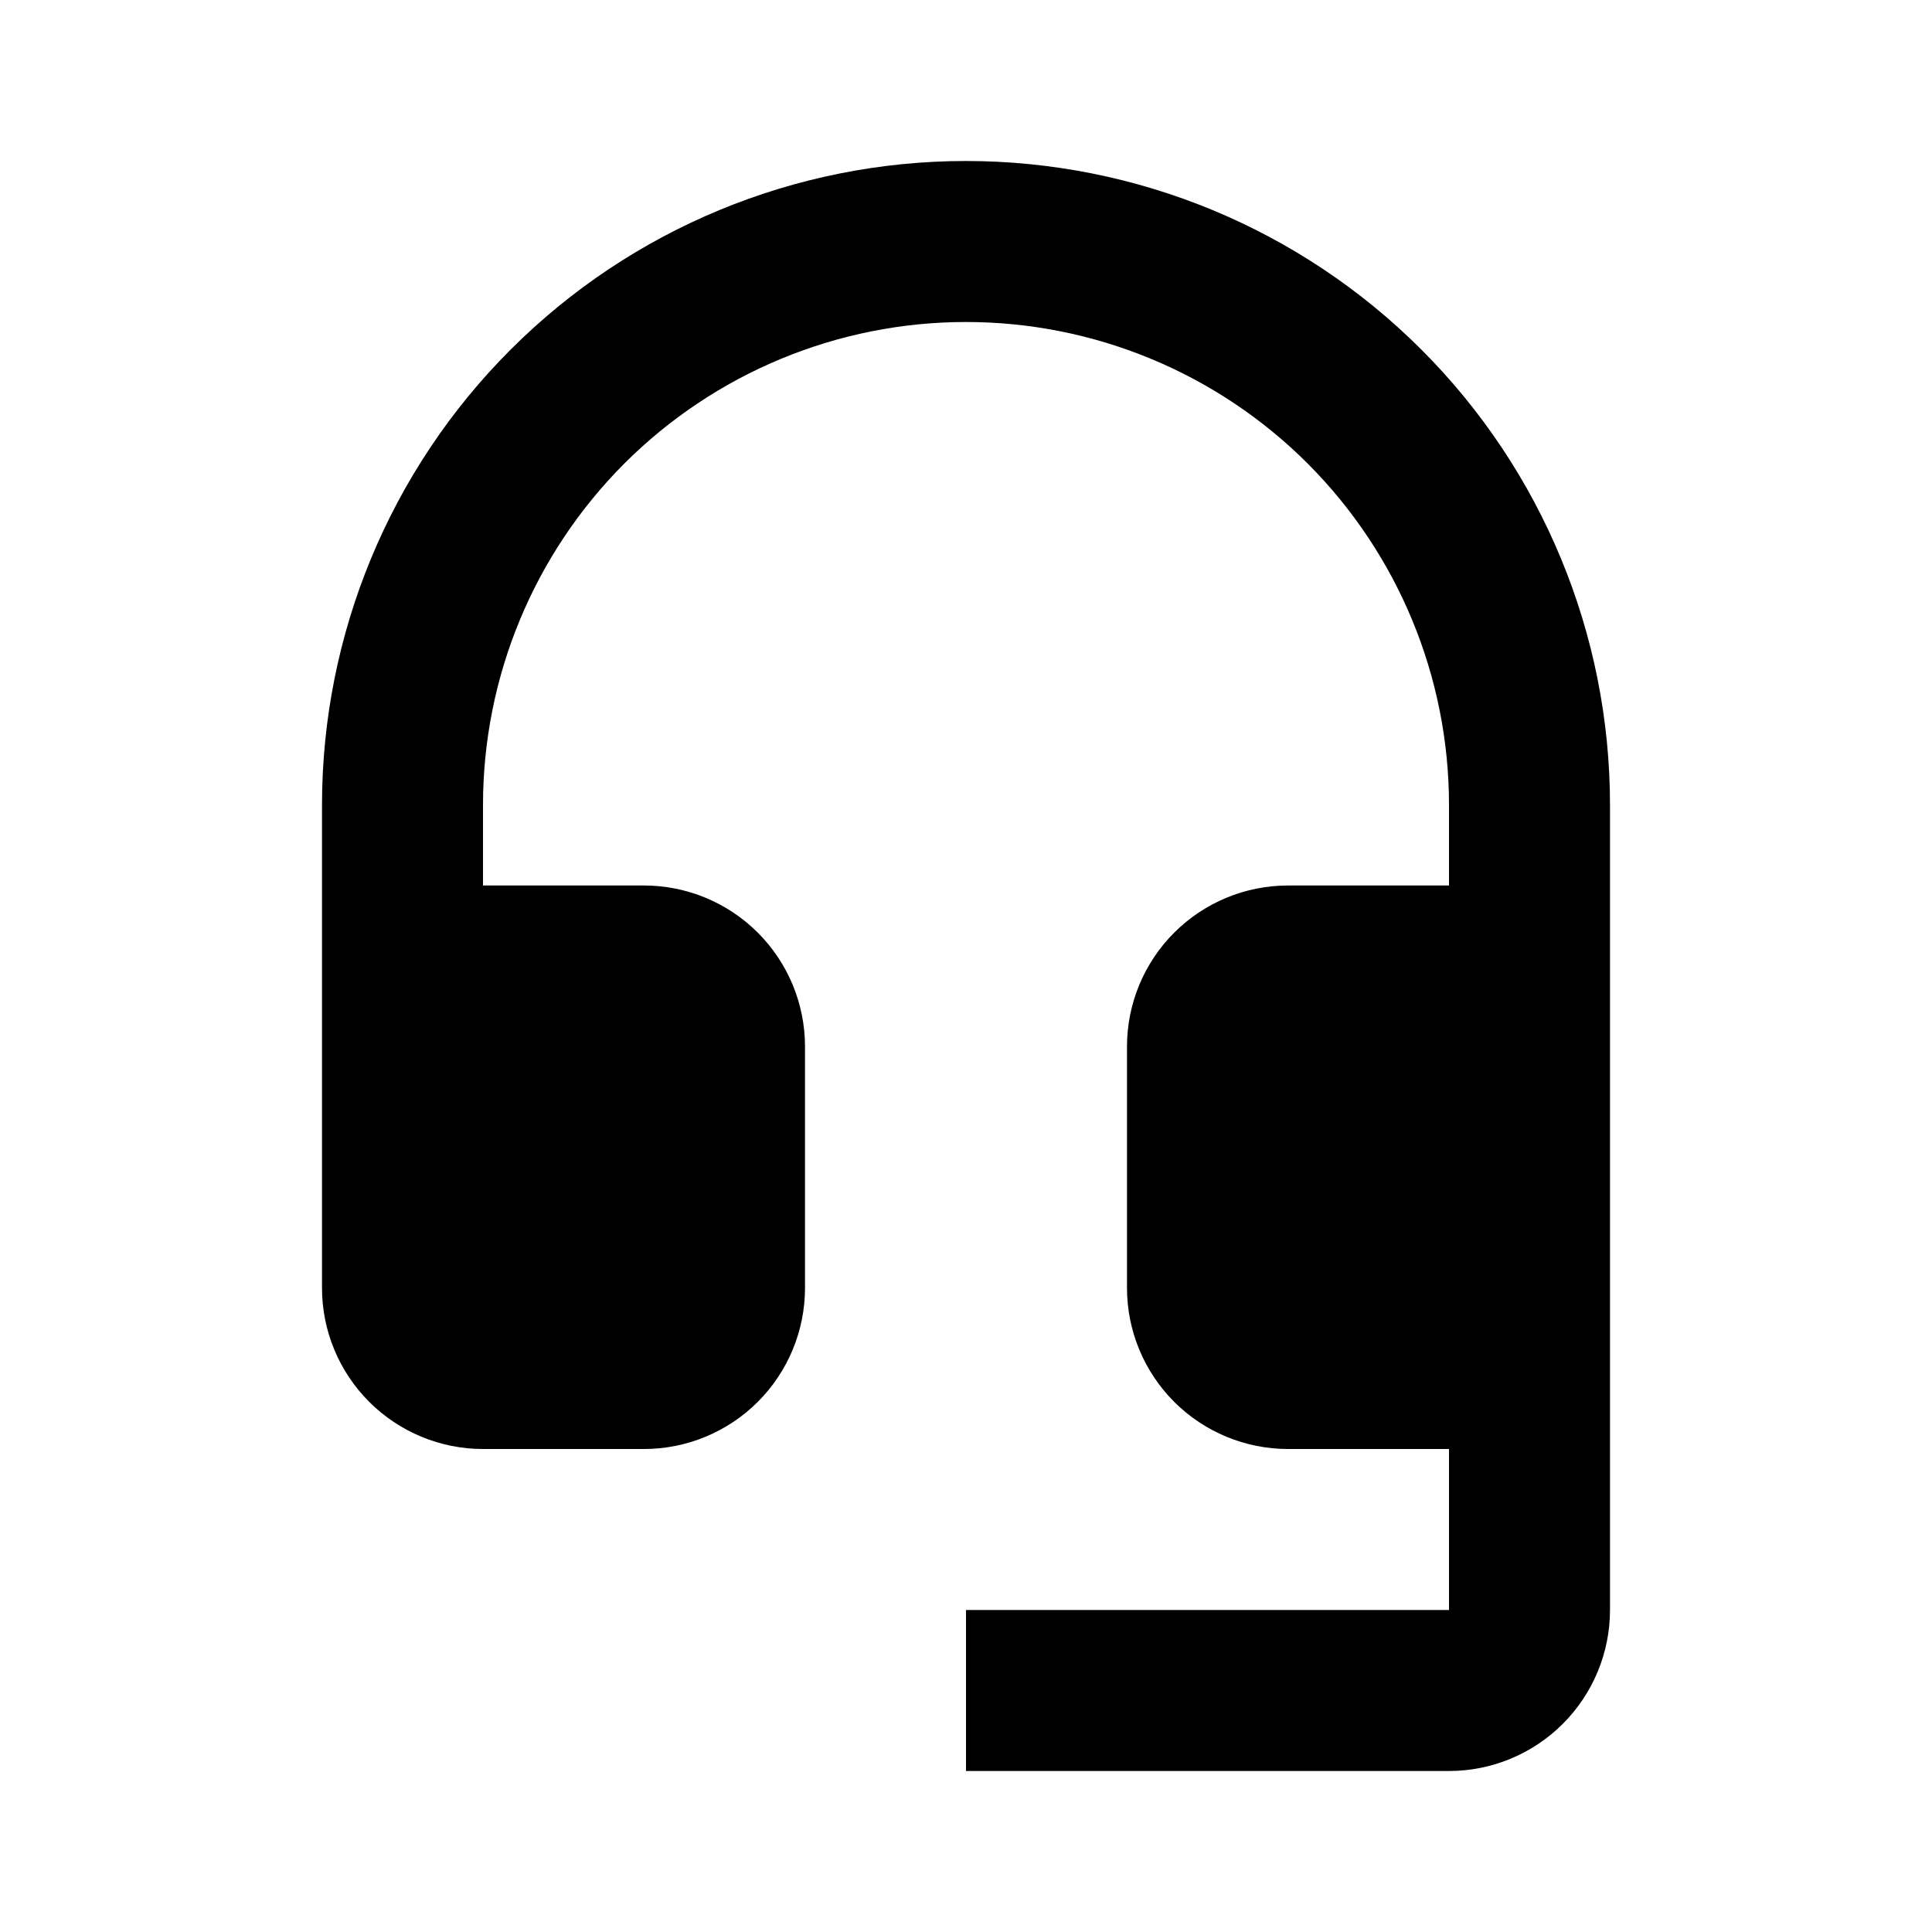 <svg id="call_support" width="24" height="24" viewBox="0 0 24 24" xmlns="http://www.w3.org/2000/svg">
<path d="M20 20V10C20 7.878 19.157 5.843 17.657 4.343C16.157 2.843 14.122 2 12 2C9.878 2 7.843 2.843 6.343 4.343C4.843 5.843 4 7.878 4 10V16C4 16.53 4.211 17.039 4.586 17.414C4.961 17.789 5.47 18 6 18H8C8.53 18 9.039 17.789 9.414 17.414C9.789 17.039 10 16.53 10 16V13C10 12.47 9.789 11.961 9.414 11.586C9.039 11.211 8.53 11 8 11H6V10C6 8.409 6.632 6.883 7.757 5.757C8.883 4.632 10.409 4 12 4C13.591 4 15.117 4.632 16.243 5.757C17.368 6.883 18 8.409 18 10V11H16C15.47 11 14.961 11.211 14.586 11.586C14.211 11.961 14 12.47 14 13V16C14 16.53 14.211 17.039 14.586 17.414C14.961 17.789 15.47 18 16 18H18V20H12V22H18C18.53 22 19.039 21.789 19.414 21.414C19.789 21.039 20 20.53 20 20Z"/>
</svg>
